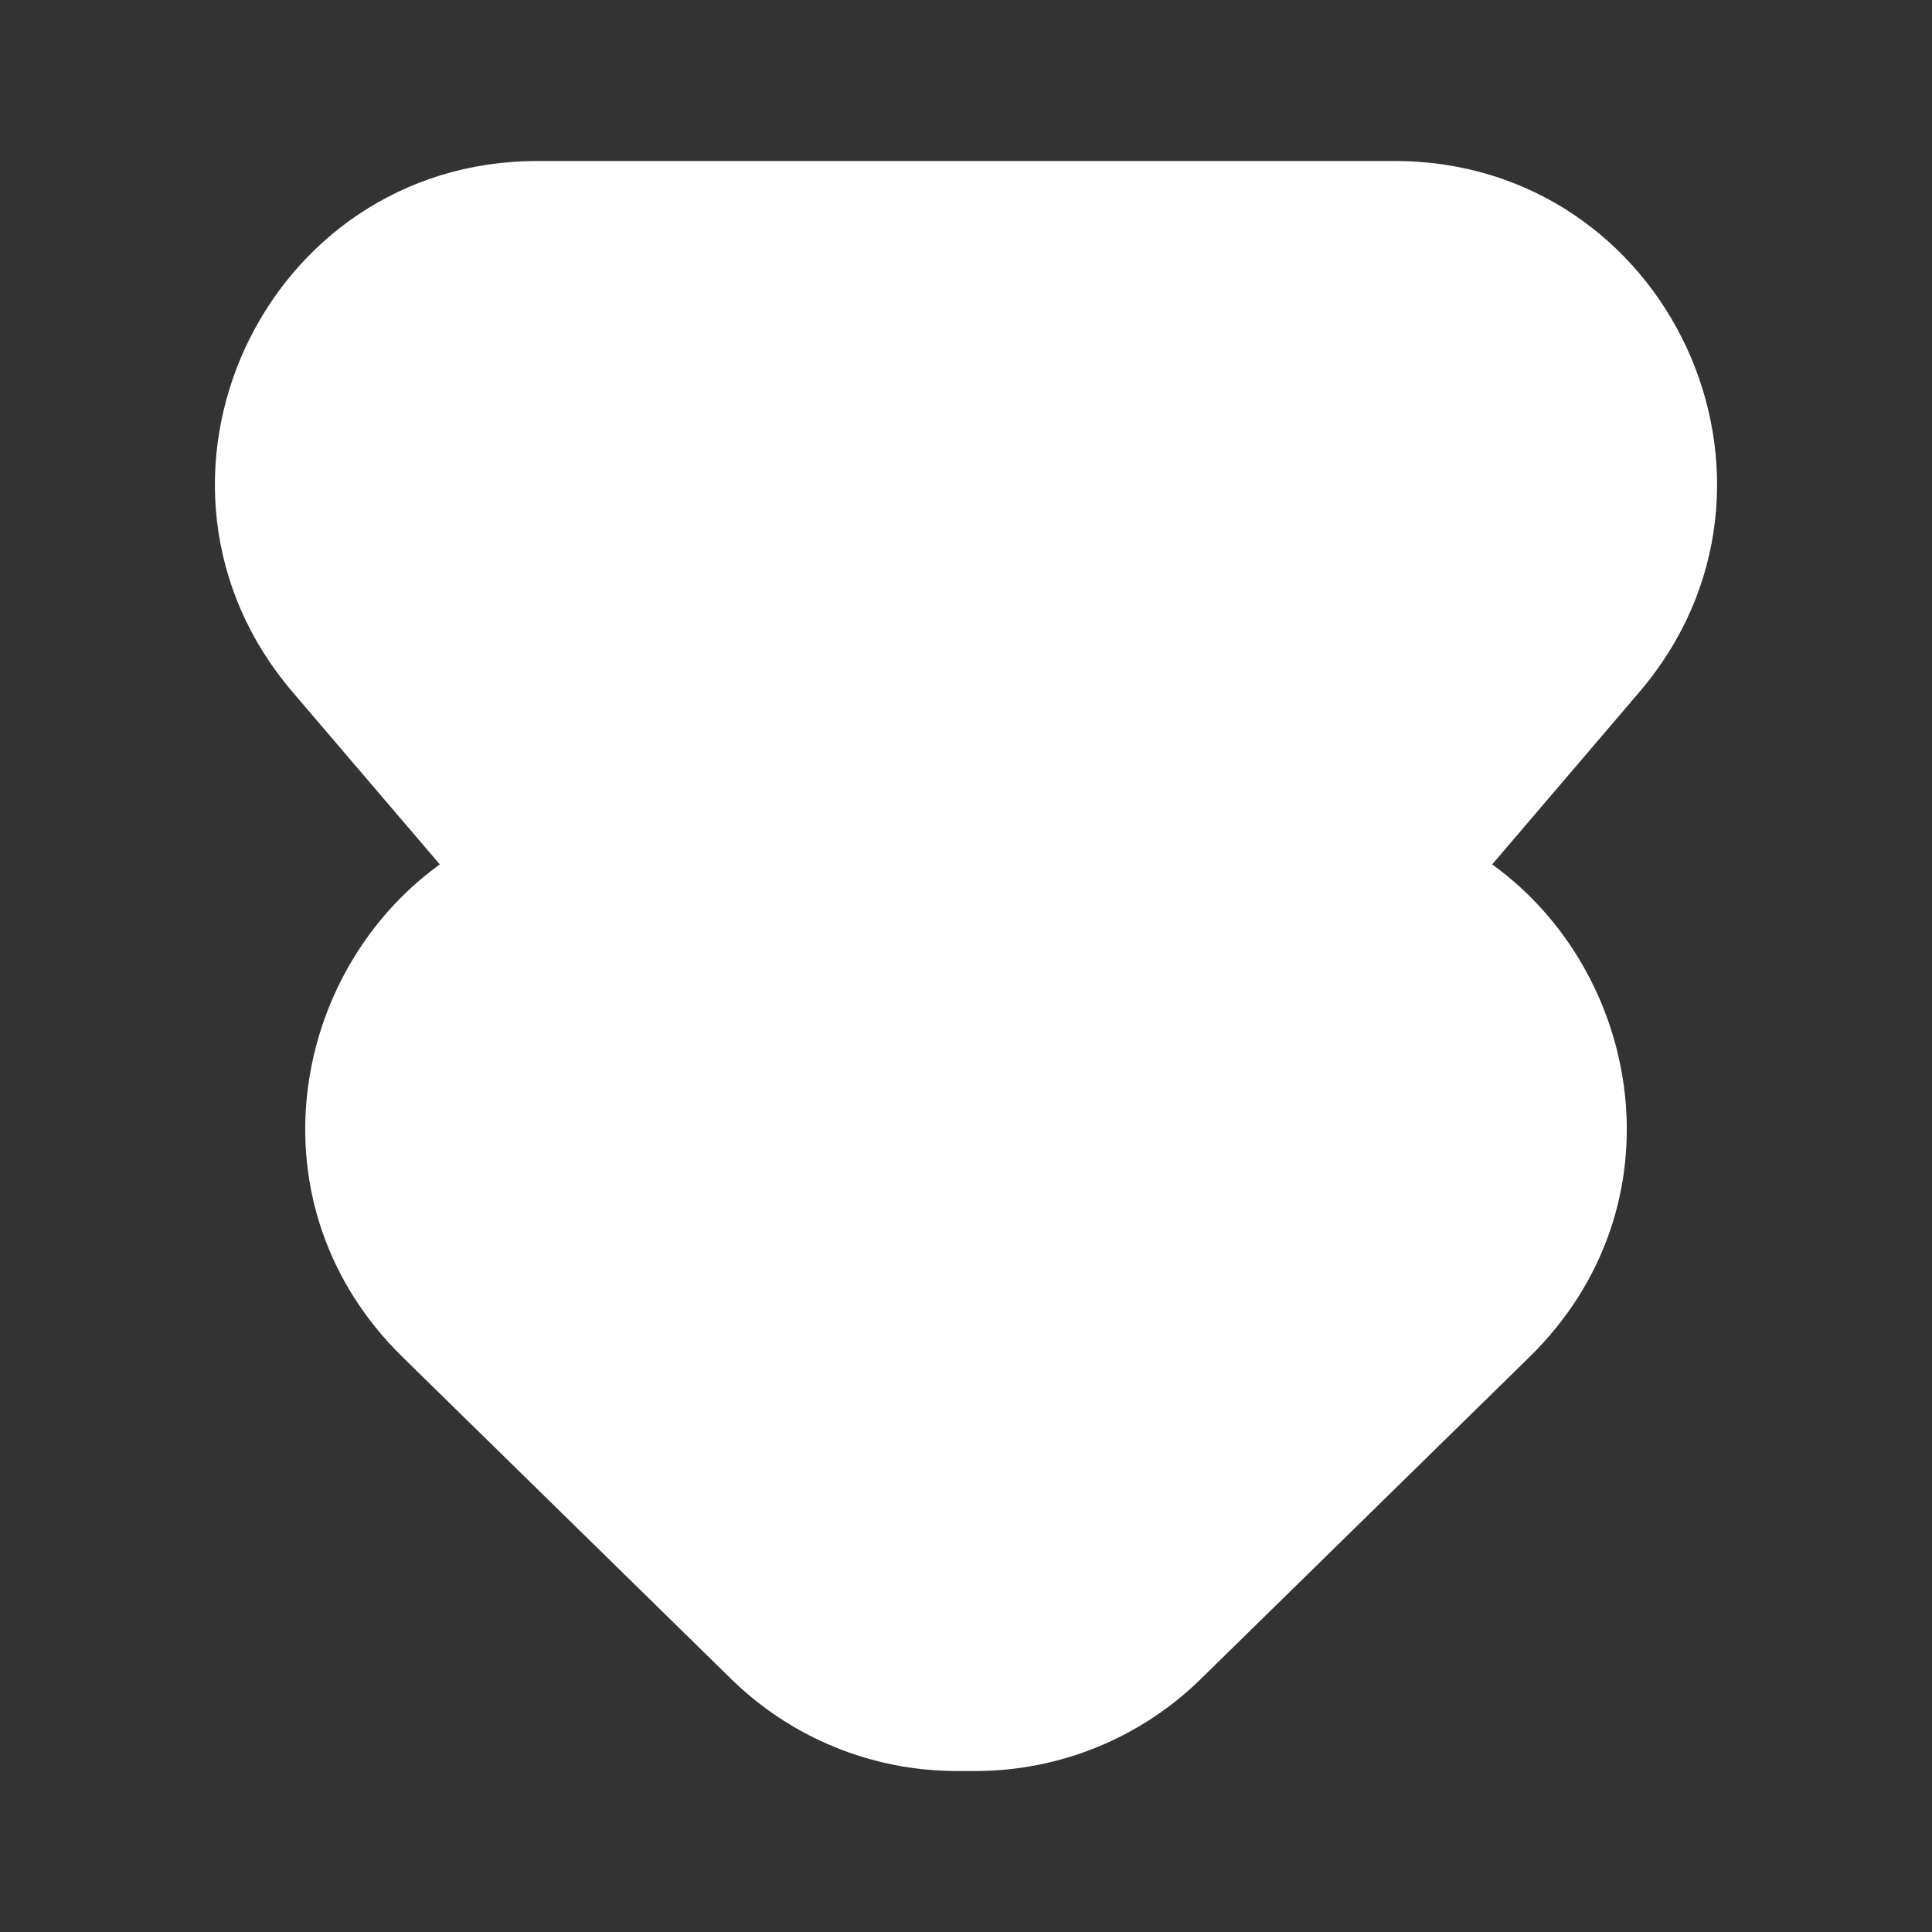 <svg width="48" height="48" viewBox="0 0 48 48" fill="none" xmlns="http://www.w3.org/2000/svg">
<rect x="0" y="0" width="48" height="48" fill="#333333" stroke="none"/>
<path d="M24.235 44C26.328 44 28.337 43.18 29.833 41.715L37.999 33.715C41.821 29.971 40.812 24.174 37.073 21.476L40.728 17.196C45.163 12.004 41.474 4 34.645 4H13.354C6.526 4 2.837 12.004 7.271 17.196L10.927 21.476C7.189 24.174 6.179 29.971 10.001 33.715L18.167 41.715C19.663 43.18 21.672 44 23.765 44H24.235Z" fill="white"/>
</svg>
